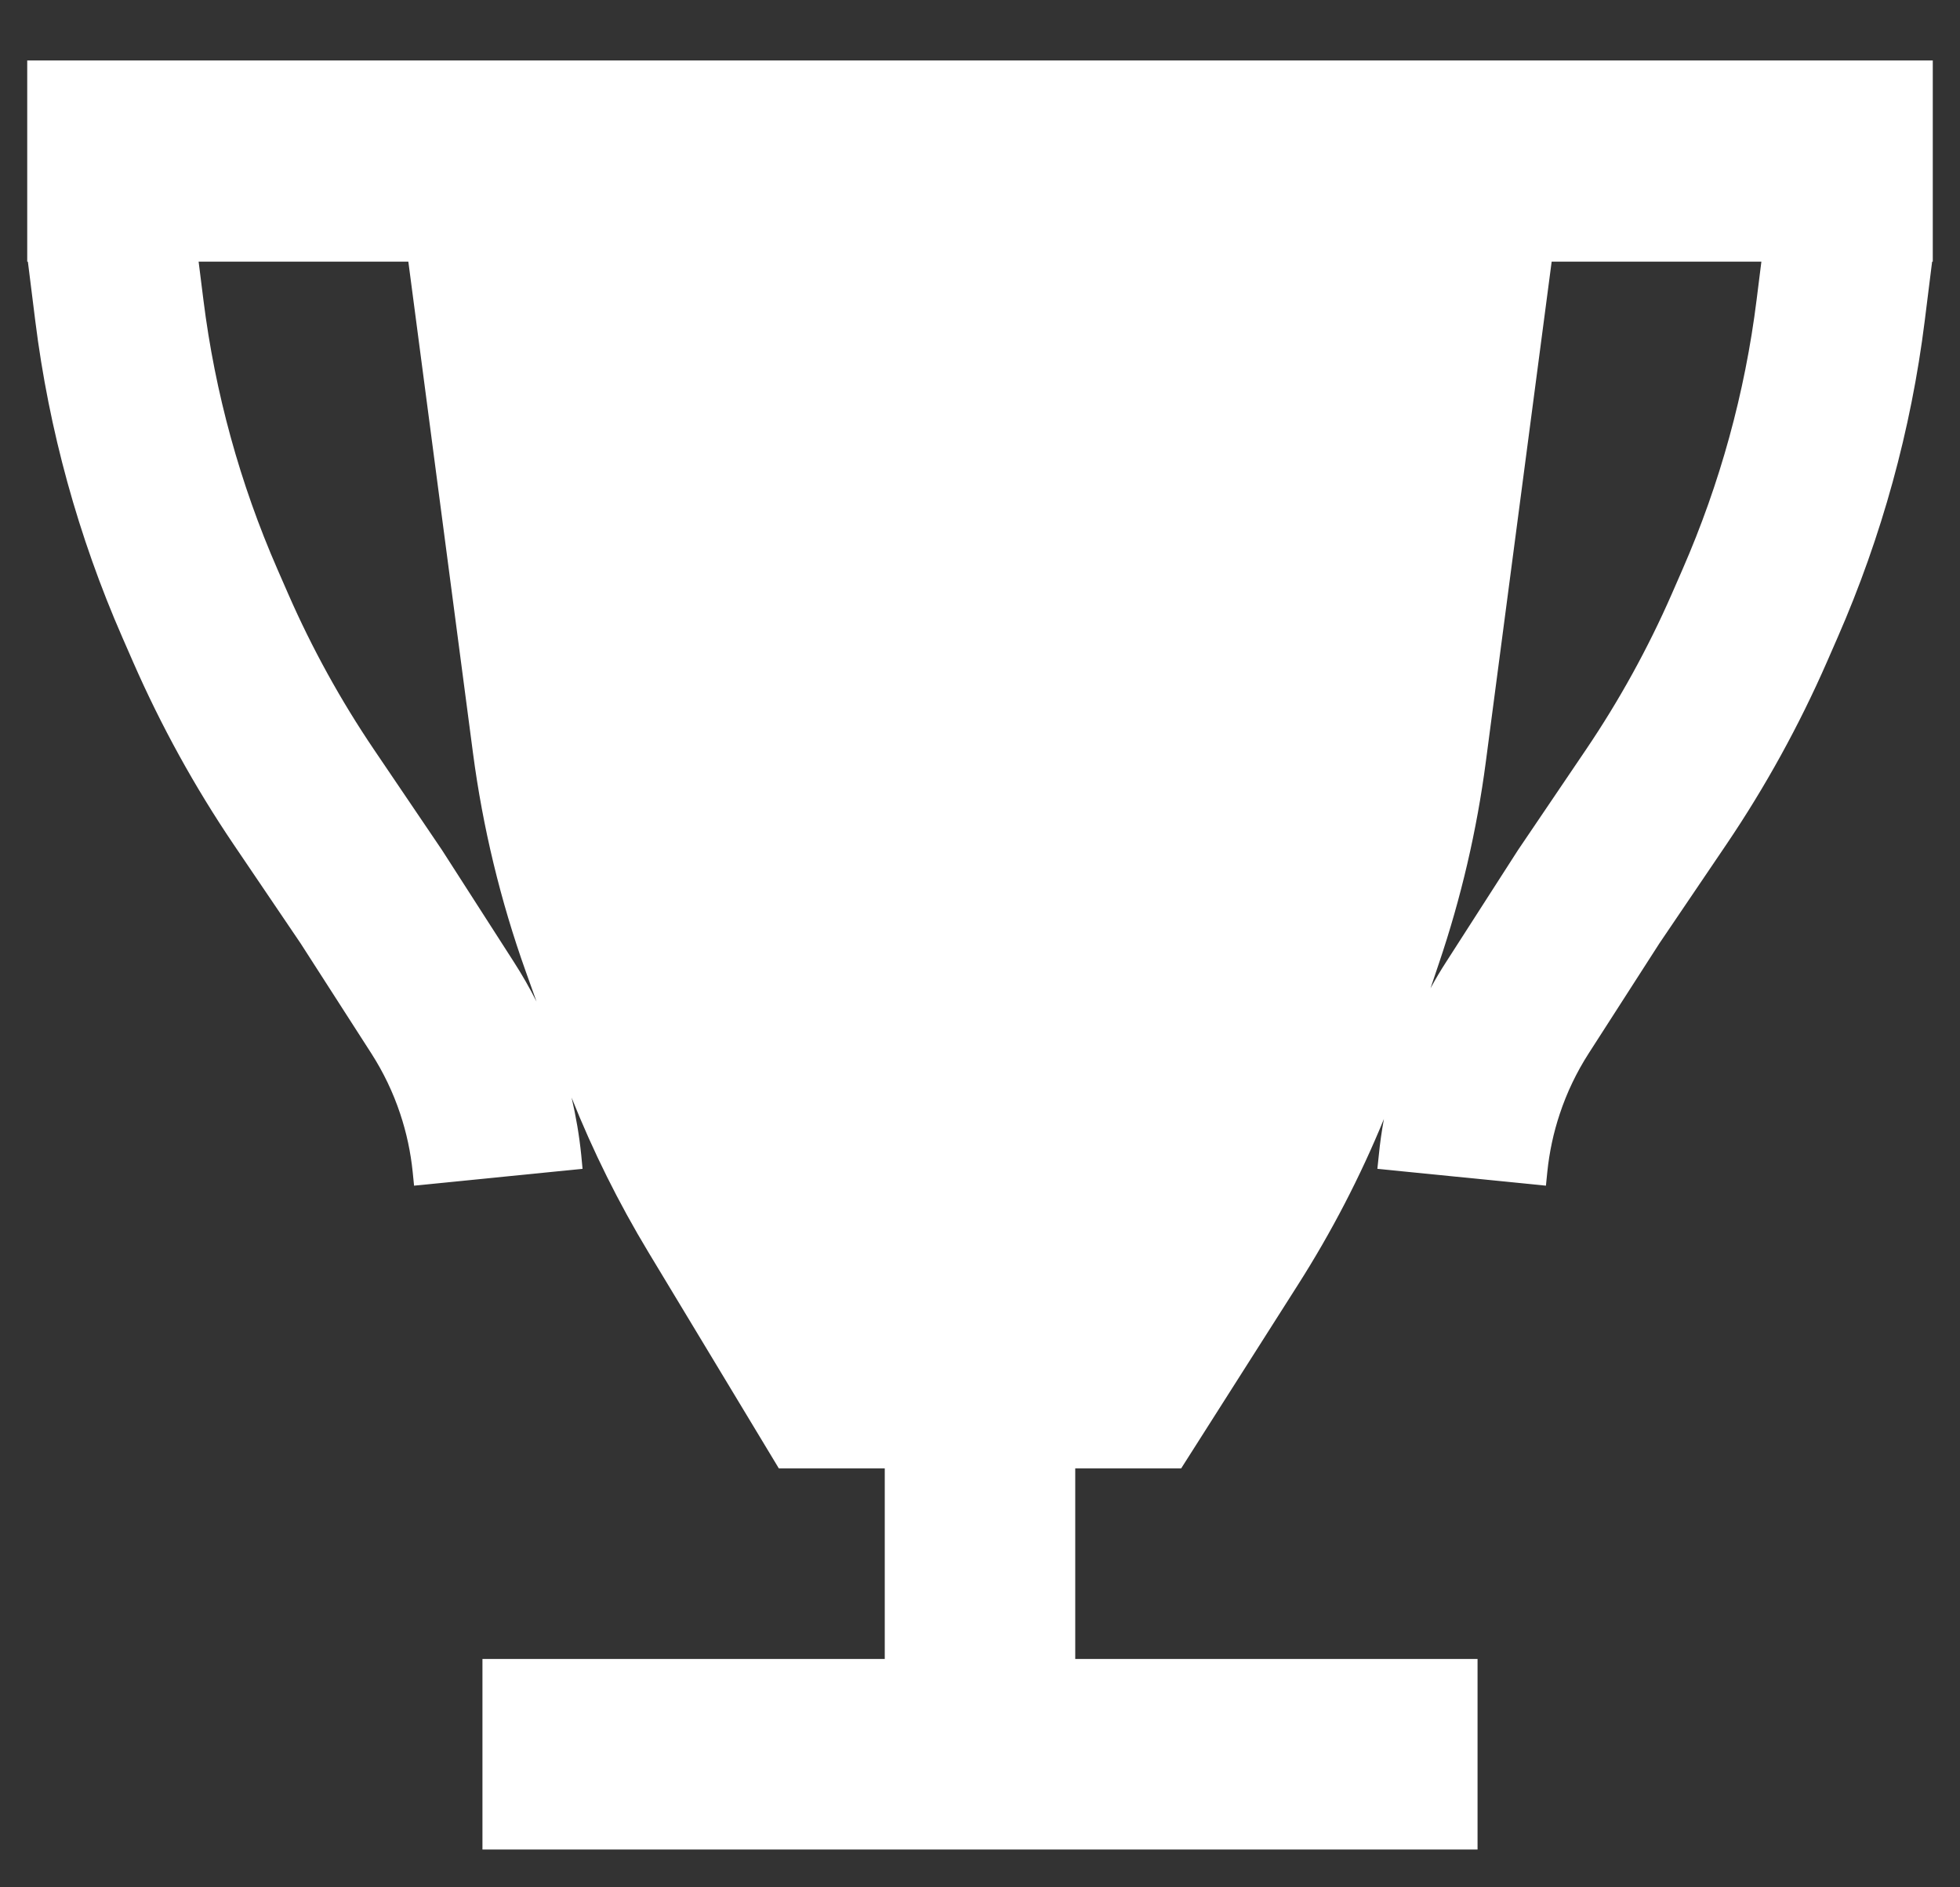 <svg width="27" height="26" viewBox="0 0 27 26" fill="none" xmlns="http://www.w3.org/2000/svg">
<rect x="0" y="0" width="27" height="26" fill="#333333" stroke="none"/>
<path fill-rule="evenodd" clip-rule="evenodd" d="M26.625 3.604V0.833H0.375V3.604H0.384L0.486 4.421C0.674 5.924 1.078 7.392 1.685 8.78L1.834 9.121C2.218 9.998 2.681 10.839 3.218 11.633L4.141 12.996L5.116 14.513C5.282 14.772 5.416 15.051 5.513 15.344C5.6 15.604 5.657 15.872 5.685 16.145L5.704 16.334L8.025 16.102L8.007 15.913C7.98 15.646 7.935 15.382 7.874 15.121C8.168 15.859 8.522 16.571 8.933 17.252L10.729 20.229H12.188V22.854H6.646V25.479H20.354V22.854H14.812V20.229H16.271L17.879 17.701C18.341 16.976 18.738 16.211 19.064 15.416C19.034 15.581 19.01 15.746 18.994 15.913L18.974 16.102L21.296 16.334L21.315 16.145C21.343 15.872 21.4 15.604 21.487 15.344C21.584 15.051 21.718 14.772 21.884 14.513L22.859 12.996L23.782 11.633C24.319 10.839 24.782 9.998 25.166 9.121L25.315 8.78C25.922 7.392 26.326 5.924 26.514 4.421L26.616 3.604H26.625ZM19.706 13.615C19.773 13.491 19.845 13.37 19.922 13.251L20.911 11.711L21.849 10.325C22.306 9.649 22.701 8.933 23.028 8.186L23.177 7.845C23.694 6.662 24.038 5.412 24.198 4.131L24.264 3.604H21.375L20.468 10.495C20.344 11.44 20.127 12.371 19.821 13.274L19.706 13.615ZM7.241 13.379L7.391 13.798C7.296 13.61 7.192 13.428 7.078 13.251L6.089 11.711L5.151 10.325C4.694 9.649 4.299 8.933 3.972 8.186L3.823 7.845C3.306 6.662 2.962 5.412 2.802 4.131L2.736 3.604H5.625L6.516 10.377C6.651 11.4 6.894 12.407 7.241 13.379Z" fill="white"/>
</svg>
